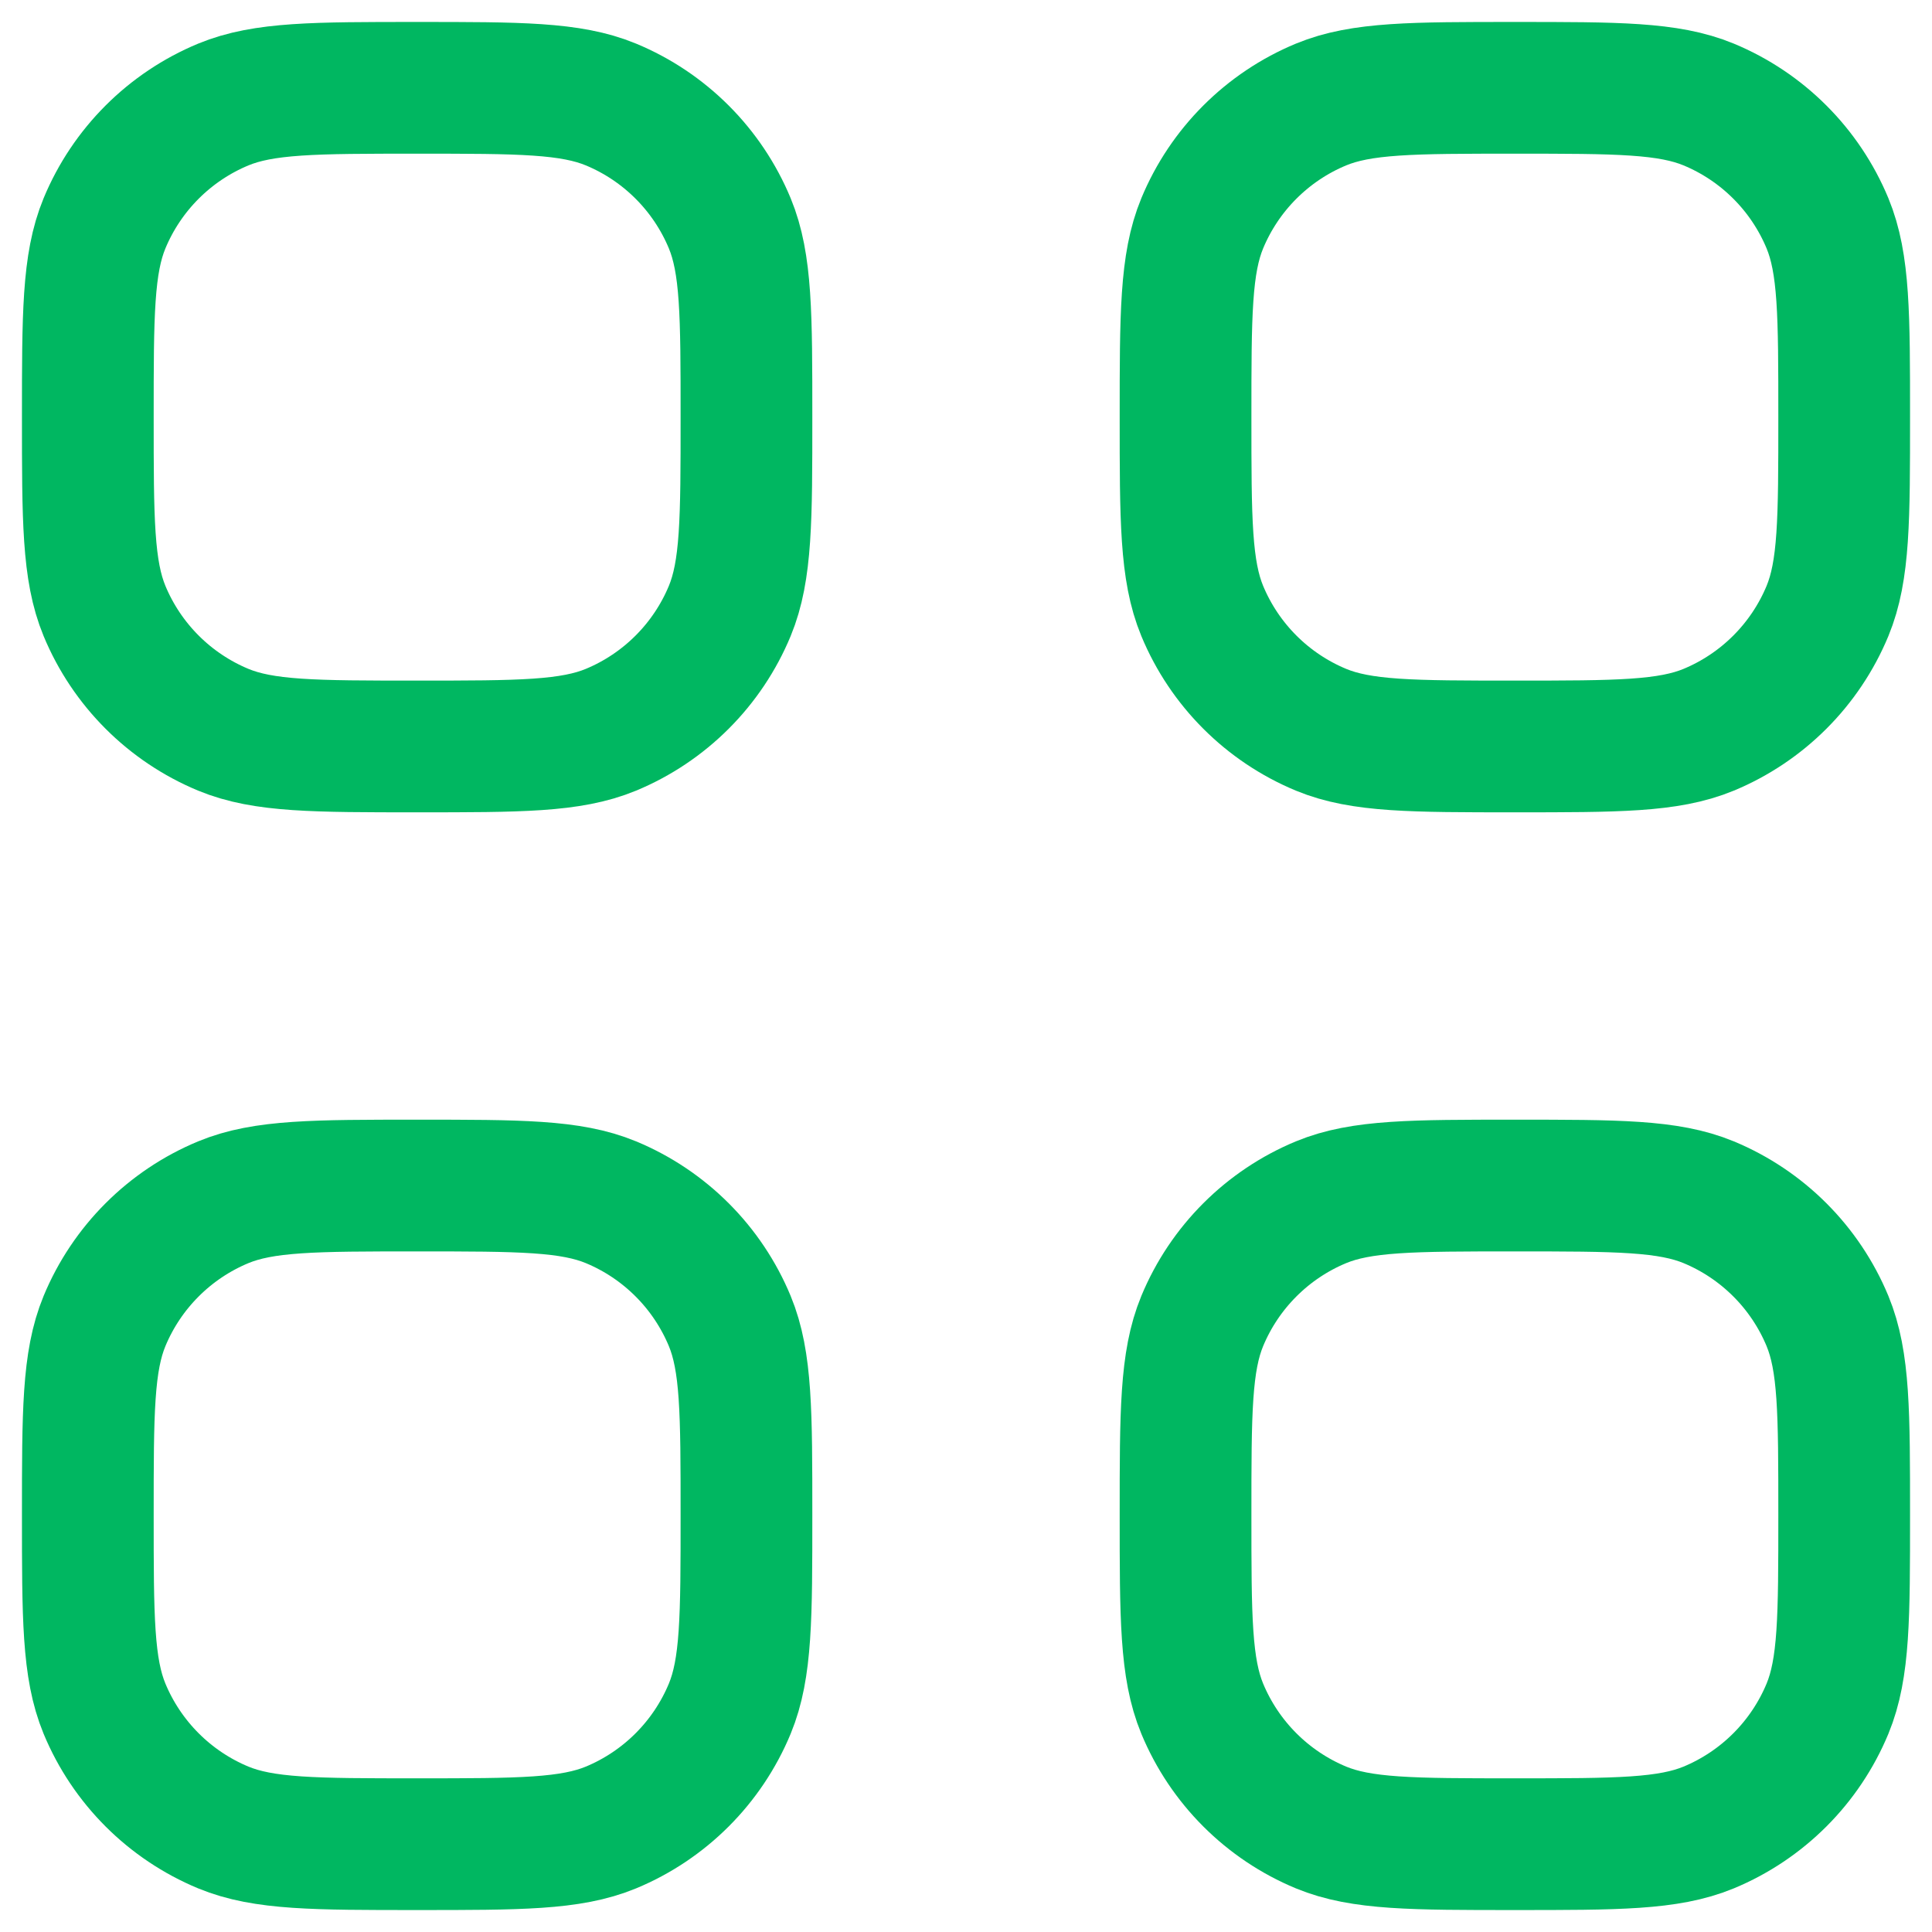 <svg width="22" height="22" viewBox="0 0 22 22" fill="none" xmlns="http://www.w3.org/2000/svg">
<path d="M1 4.75C1 3.585 1 3.003 1.19 2.543C1.444 1.931 1.931 1.444 2.543 1.19C3.003 1 3.585 1 4.75 1C5.915 1 6.497 1 6.957 1.19C7.569 1.444 8.056 1.931 8.31 2.543C8.5 3.003 8.5 3.585 8.5 4.75C8.5 5.915 8.5 6.497 8.31 6.957C8.056 7.569 7.569 8.056 6.957 8.31C6.497 8.5 5.915 8.5 4.75 8.5C3.585 8.5 3.003 8.5 2.543 8.31C1.931 8.056 1.444 7.569 1.19 6.957C1 6.497 1 5.915 1 4.75Z" stroke="#00B761" stroke-width="1.5"/>
<path d="M13.5 4.75C13.5 3.585 13.5 3.003 13.69 2.543C13.944 1.931 14.431 1.444 15.043 1.19C15.503 1 16.085 1 17.25 1C18.415 1 18.997 1 19.457 1.19C20.069 1.444 20.556 1.931 20.81 2.543C21 3.003 21 3.585 21 4.75C21 5.915 21 6.497 20.81 6.957C20.556 7.569 20.069 8.056 19.457 8.31C18.997 8.5 18.415 8.5 17.25 8.5C16.085 8.5 15.503 8.5 15.043 8.31C14.431 8.056 13.944 7.569 13.69 6.957C13.5 6.497 13.5 5.915 13.5 4.75Z" stroke="#00B761" stroke-width="1.5"/>
<path d="M1 17.25C1 16.085 1 15.503 1.19 15.043C1.444 14.431 1.931 13.944 2.543 13.69C3.003 13.5 3.585 13.5 4.75 13.5C5.915 13.5 6.497 13.5 6.957 13.69C7.569 13.944 8.056 14.431 8.31 15.043C8.5 15.503 8.5 16.085 8.5 17.25C8.5 18.415 8.5 18.997 8.31 19.457C8.056 20.069 7.569 20.556 6.957 20.81C6.497 21 5.915 21 4.75 21C3.585 21 3.003 21 2.543 20.81C1.931 20.556 1.444 20.069 1.19 19.457C1 18.997 1 18.415 1 17.25Z" stroke="#00B761" stroke-width="1.5"/>
<path d="M13.5 17.25C13.5 16.085 13.5 15.503 13.69 15.043C13.944 14.431 14.431 13.944 15.043 13.69C15.503 13.5 16.085 13.5 17.25 13.5C18.415 13.5 18.997 13.5 19.457 13.69C20.069 13.944 20.556 14.431 20.81 15.043C21 15.503 21 16.085 21 17.25C21 18.415 21 18.997 20.81 19.457C20.556 20.069 20.069 20.556 19.457 20.81C18.997 21 18.415 21 17.25 21C16.085 21 15.503 21 15.043 20.81C14.431 20.556 13.944 20.069 13.69 19.457C13.5 18.997 13.5 18.415 13.5 17.25Z" stroke="#00B761" stroke-width="1.5"/>
</svg>

